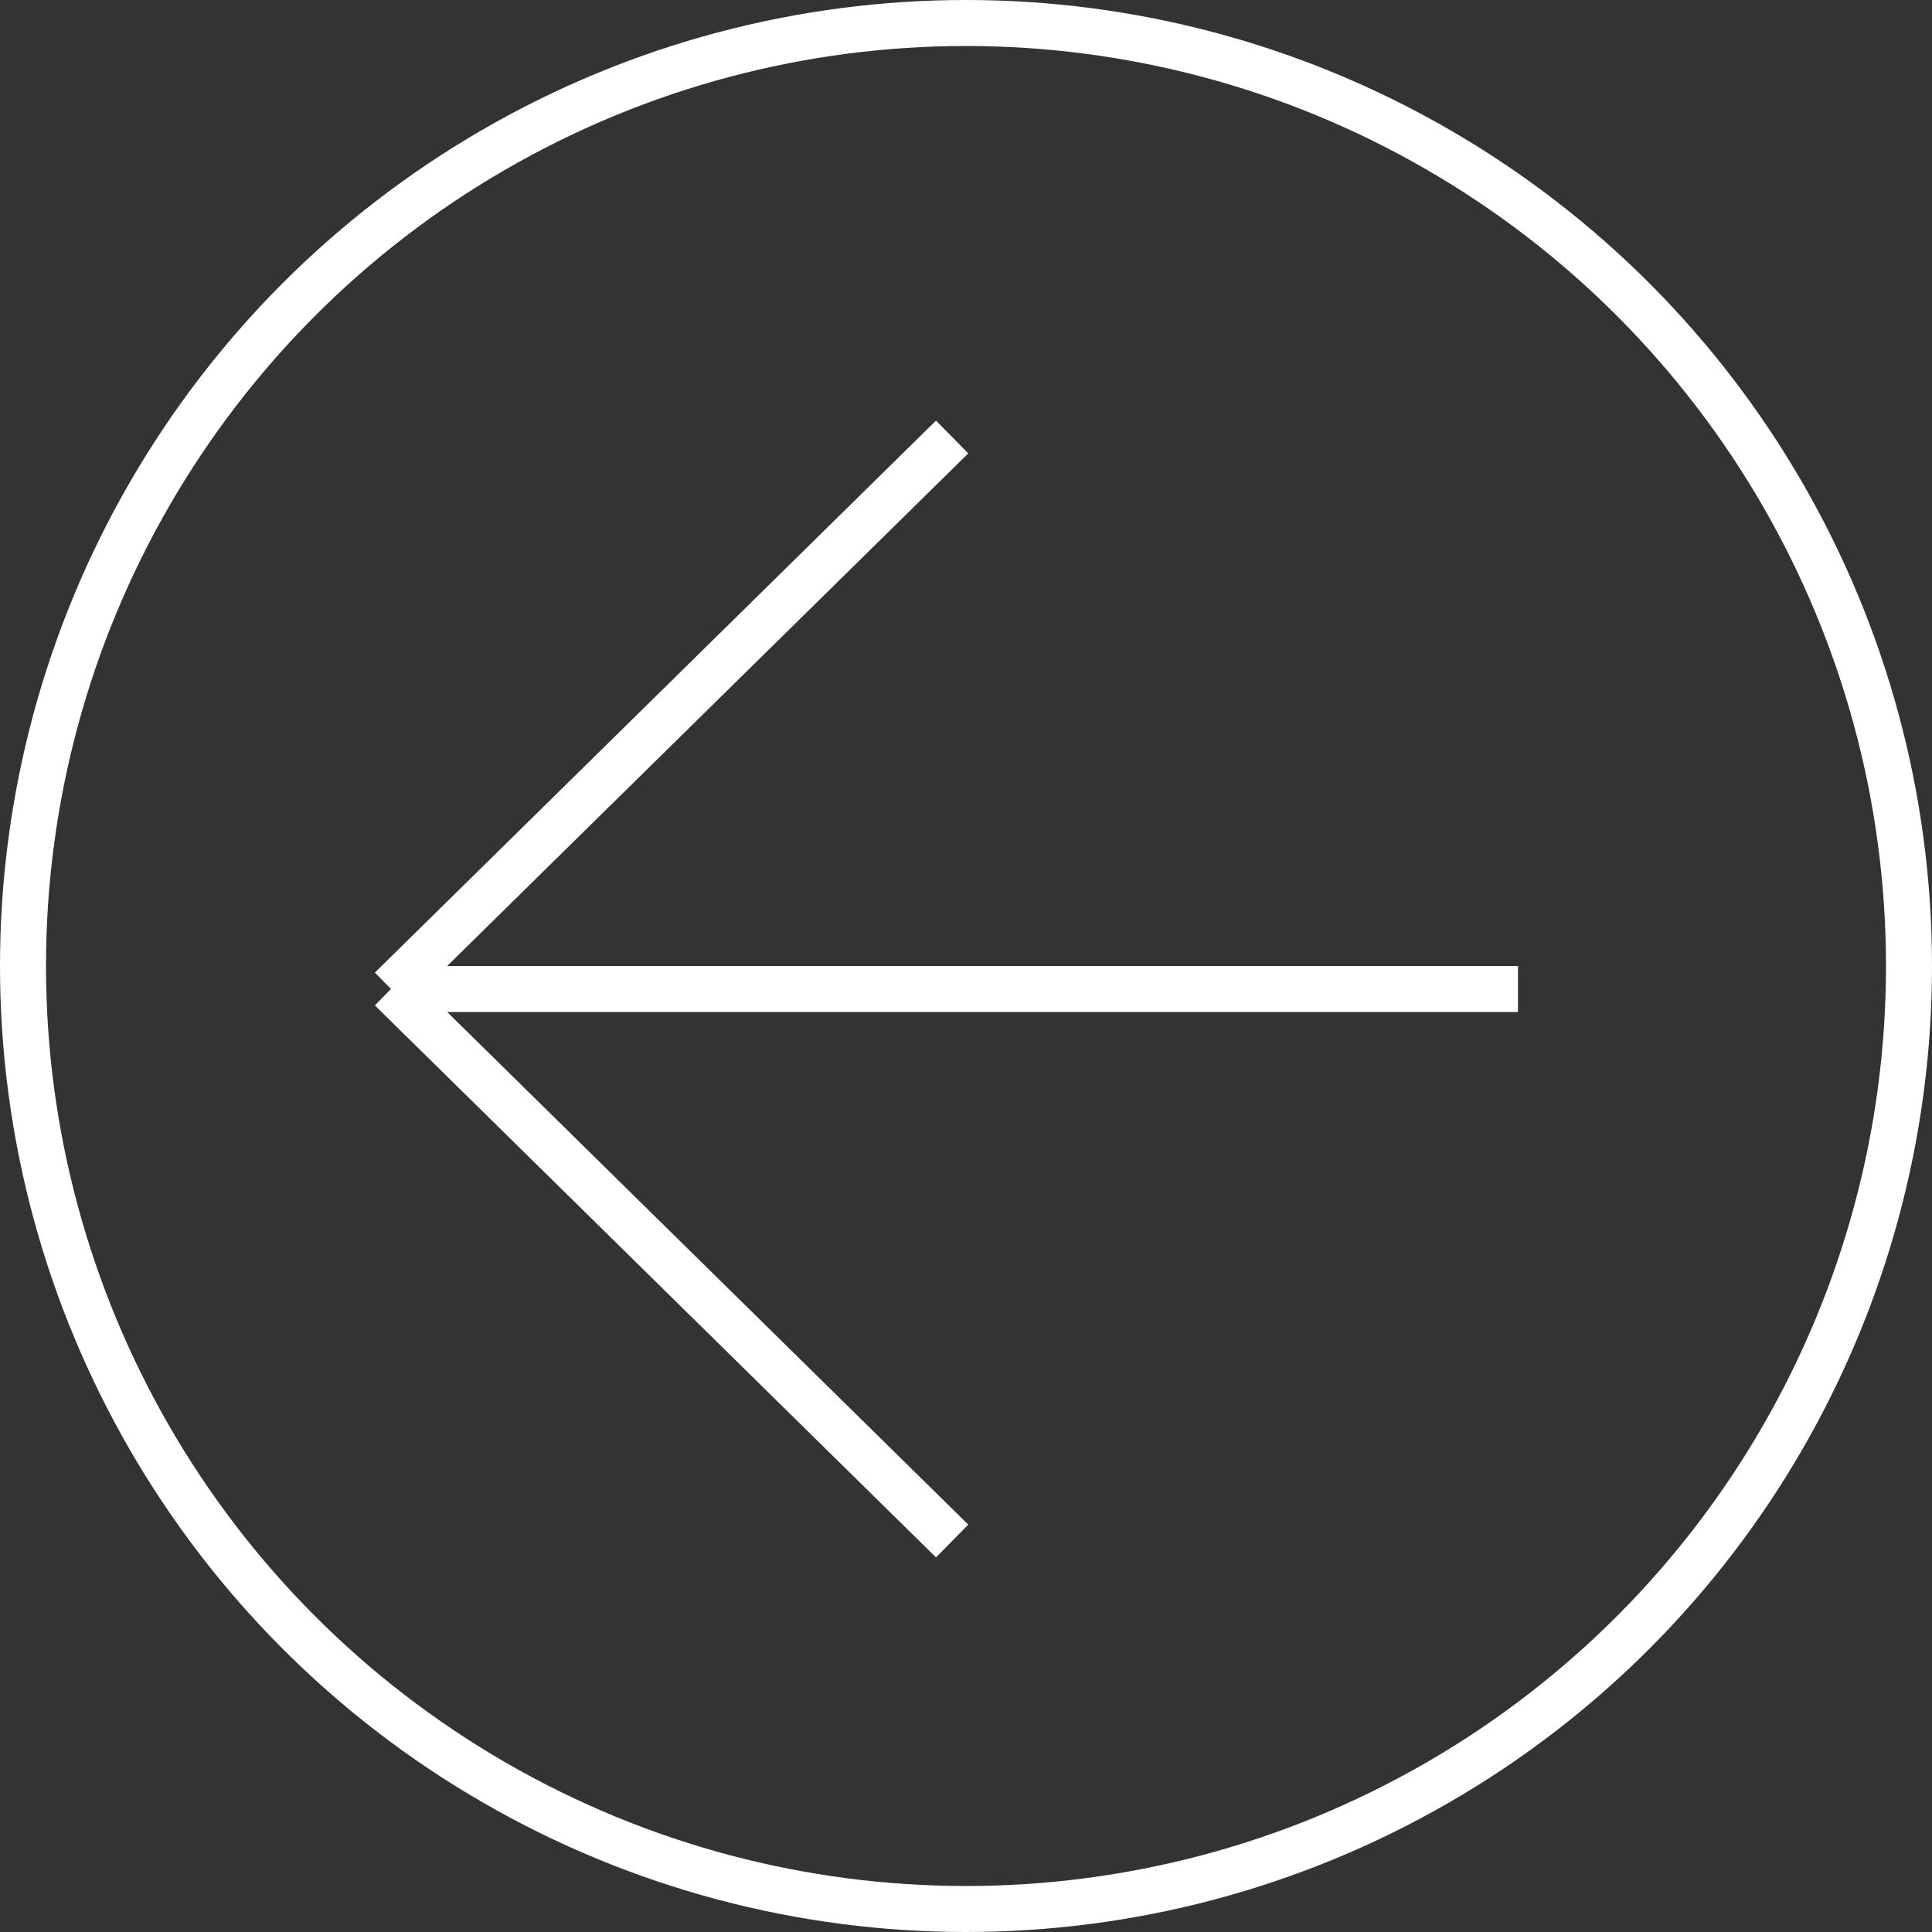 <svg width="84" height="84" viewBox="0 0 84 84" fill="none" xmlns="http://www.w3.org/2000/svg">
<rect x="0" y="0" width="84" height="84" fill="#333333" stroke="none"/>
<circle cx="42" cy="42" r="41" transform="matrix(-1 0 0 1 84 0)" stroke="white" stroke-width="2"/>
<path d="M17 43L41.397 19M17 43L41.397 67M17 43H66" stroke="white" stroke-width="2"/>
</svg>
